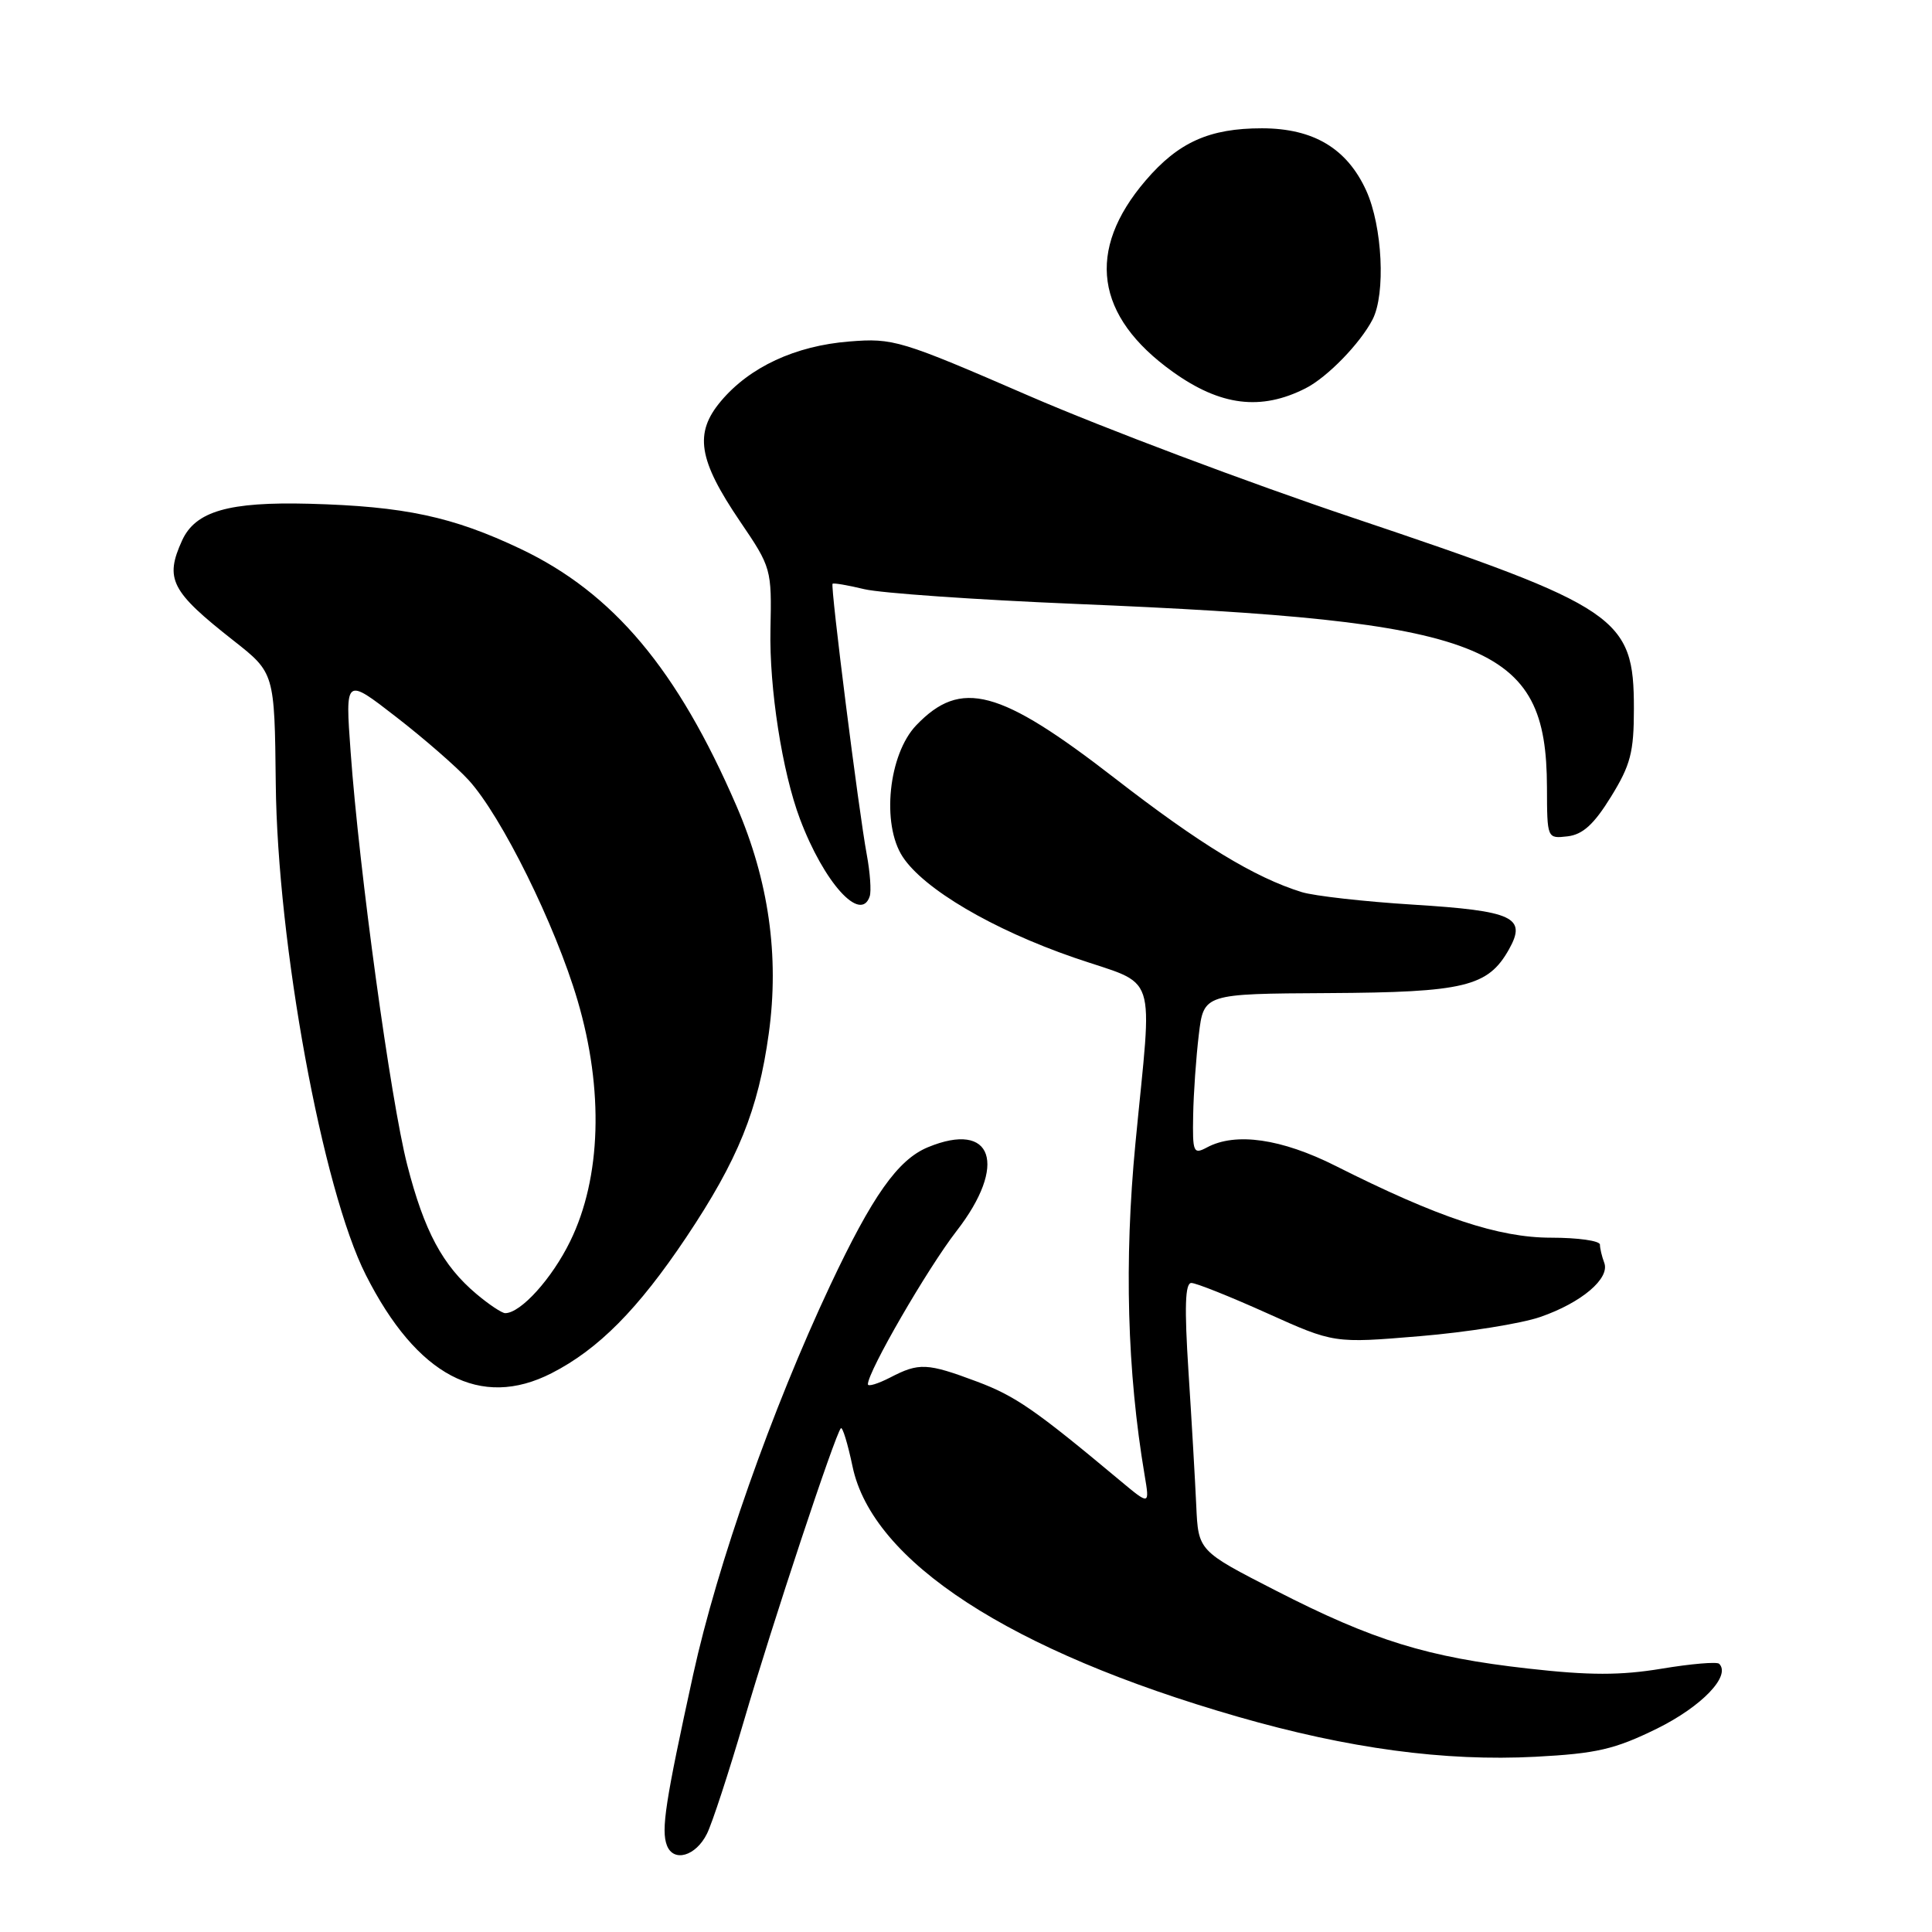 <?xml version="1.0" encoding="UTF-8" standalone="no"?>
<!DOCTYPE svg PUBLIC "-//W3C//DTD SVG 1.1//EN" "http://www.w3.org/Graphics/SVG/1.1/DTD/svg11.dtd" >
<svg xmlns="http://www.w3.org/2000/svg" xmlns:xlink="http://www.w3.org/1999/xlink" version="1.1" viewBox="0 0 256 256">
 <g >
 <path fill="currentColor"
d=" M 93.67 242.99 C 94.36 241.62 96.56 234.88 98.58 228.00 C 102.31 215.24 110.68 189.99 111.42 189.25 C 111.64 189.03 112.33 191.29 112.96 194.29 C 115.58 206.91 133.86 218.79 164.00 227.47 C 178.66 231.69 191.42 233.41 203.46 232.78 C 211.59 232.35 213.95 231.80 219.56 229.05 C 225.49 226.12 229.39 222.06 227.80 220.46 C 227.51 220.17 224.07 220.46 220.17 221.11 C 214.72 222.01 210.61 222.01 202.47 221.09 C 189.13 219.59 181.97 217.38 169.05 210.76 C 158.78 205.50 158.78 205.50 158.51 199.50 C 158.36 196.20 157.90 188.21 157.48 181.75 C 156.93 173.19 157.03 170.00 157.86 170.00 C 158.49 170.00 162.99 171.80 167.88 174.00 C 176.76 178.00 176.76 178.00 188.13 177.05 C 194.38 176.53 201.58 175.38 204.11 174.50 C 209.57 172.61 213.36 169.39 212.57 167.32 C 212.26 166.50 212.00 165.42 212.00 164.92 C 212.00 164.41 209.09 164.00 205.53 164.00 C 198.57 164.00 190.58 161.34 177.00 154.50 C 169.81 150.88 163.73 150.00 159.93 152.04 C 158.13 153.00 158.01 152.71 158.10 147.79 C 158.15 144.88 158.49 140.07 158.85 137.09 C 159.50 131.68 159.50 131.68 176.00 131.59 C 194.07 131.49 197.17 130.74 199.95 125.79 C 202.33 121.54 200.54 120.70 187.25 119.87 C 180.79 119.47 174.15 118.72 172.49 118.21 C 166.23 116.27 158.98 111.85 147.73 103.13 C 132.44 91.28 127.33 89.92 121.41 96.10 C 117.73 99.94 116.77 109.20 119.61 113.53 C 122.41 117.80 131.52 123.16 142.29 126.88 C 153.63 130.79 152.71 128.01 150.45 151.50 C 148.95 167.09 149.35 181.74 151.67 195.48 C 152.34 199.46 152.34 199.46 148.42 196.19 C 137.18 186.80 134.55 184.98 129.46 183.07 C 122.84 180.59 121.78 180.54 117.95 182.53 C 116.33 183.36 115.00 183.77 115.00 183.42 C 115.00 181.73 122.89 168.10 126.73 163.14 C 133.57 154.34 131.56 148.45 122.94 152.02 C 118.97 153.67 115.60 158.44 110.01 170.31 C 102.29 186.73 95.06 207.26 91.85 221.88 C 88.16 238.74 87.58 242.47 88.37 244.53 C 89.25 246.81 92.20 245.95 93.67 242.99 Z  M 73.08 181.96 C 79.29 178.79 84.54 173.49 90.93 163.95 C 97.80 153.67 100.47 147.09 101.87 136.92 C 103.28 126.67 101.86 116.68 97.59 106.80 C 89.76 88.69 81.27 78.58 69.00 72.74 C 59.97 68.45 53.59 67.09 41.00 66.75 C 30.29 66.47 25.90 67.74 24.13 71.61 C 21.80 76.73 22.64 78.36 30.94 84.88 C 36.38 89.16 36.38 89.16 36.54 103.83 C 36.76 125.04 42.73 157.62 48.48 168.95 C 55.24 182.31 63.67 186.76 73.08 181.96 Z  M 115.24 118.77 C 115.47 118.09 115.29 115.60 114.85 113.23 C 113.79 107.54 110.01 77.65 110.32 77.35 C 110.45 77.22 112.34 77.54 114.53 78.07 C 116.71 78.59 129.30 79.47 142.50 80.02 C 197.21 82.29 204.92 85.29 204.98 104.32 C 205.00 111.13 205.00 111.13 207.71 110.82 C 209.73 110.58 211.21 109.23 213.46 105.58 C 216.06 101.37 216.50 99.68 216.50 93.90 C 216.50 81.78 214.57 80.47 179.25 68.60 C 165.45 63.97 146.17 56.71 136.39 52.47 C 119.31 45.06 118.37 44.78 112.53 45.25 C 105.38 45.82 99.33 48.63 95.53 53.15 C 91.95 57.40 92.52 60.92 98.06 69.09 C 102.21 75.19 102.26 75.40 102.09 83.39 C 101.92 91.19 103.65 102.29 106.00 108.52 C 109.18 116.96 114.05 122.35 115.24 118.77 Z  M 173.00 51.45 C 175.88 49.99 180.24 45.50 181.88 42.32 C 183.62 38.92 183.18 30.00 181.04 25.27 C 178.49 19.67 174.05 17.01 167.22 17.00 C 160.25 17.00 156.15 18.84 151.80 23.92 C 143.87 33.18 145.11 41.90 155.39 49.26 C 161.71 53.79 167.08 54.46 173.00 51.45 Z  M 63.13 171.46 C 58.65 167.69 56.21 163.13 53.96 154.36 C 51.76 145.79 47.59 115.34 46.46 99.63 C 45.74 89.76 45.74 89.76 52.48 94.99 C 56.19 97.86 60.51 101.63 62.09 103.36 C 66.45 108.13 73.58 122.55 76.53 132.56 C 80.02 144.41 79.67 156.06 75.56 164.46 C 73.14 169.42 69.00 174.00 66.94 174.00 C 66.51 174.00 64.79 172.86 63.13 171.46 Z "/>
</g>
</svg>
